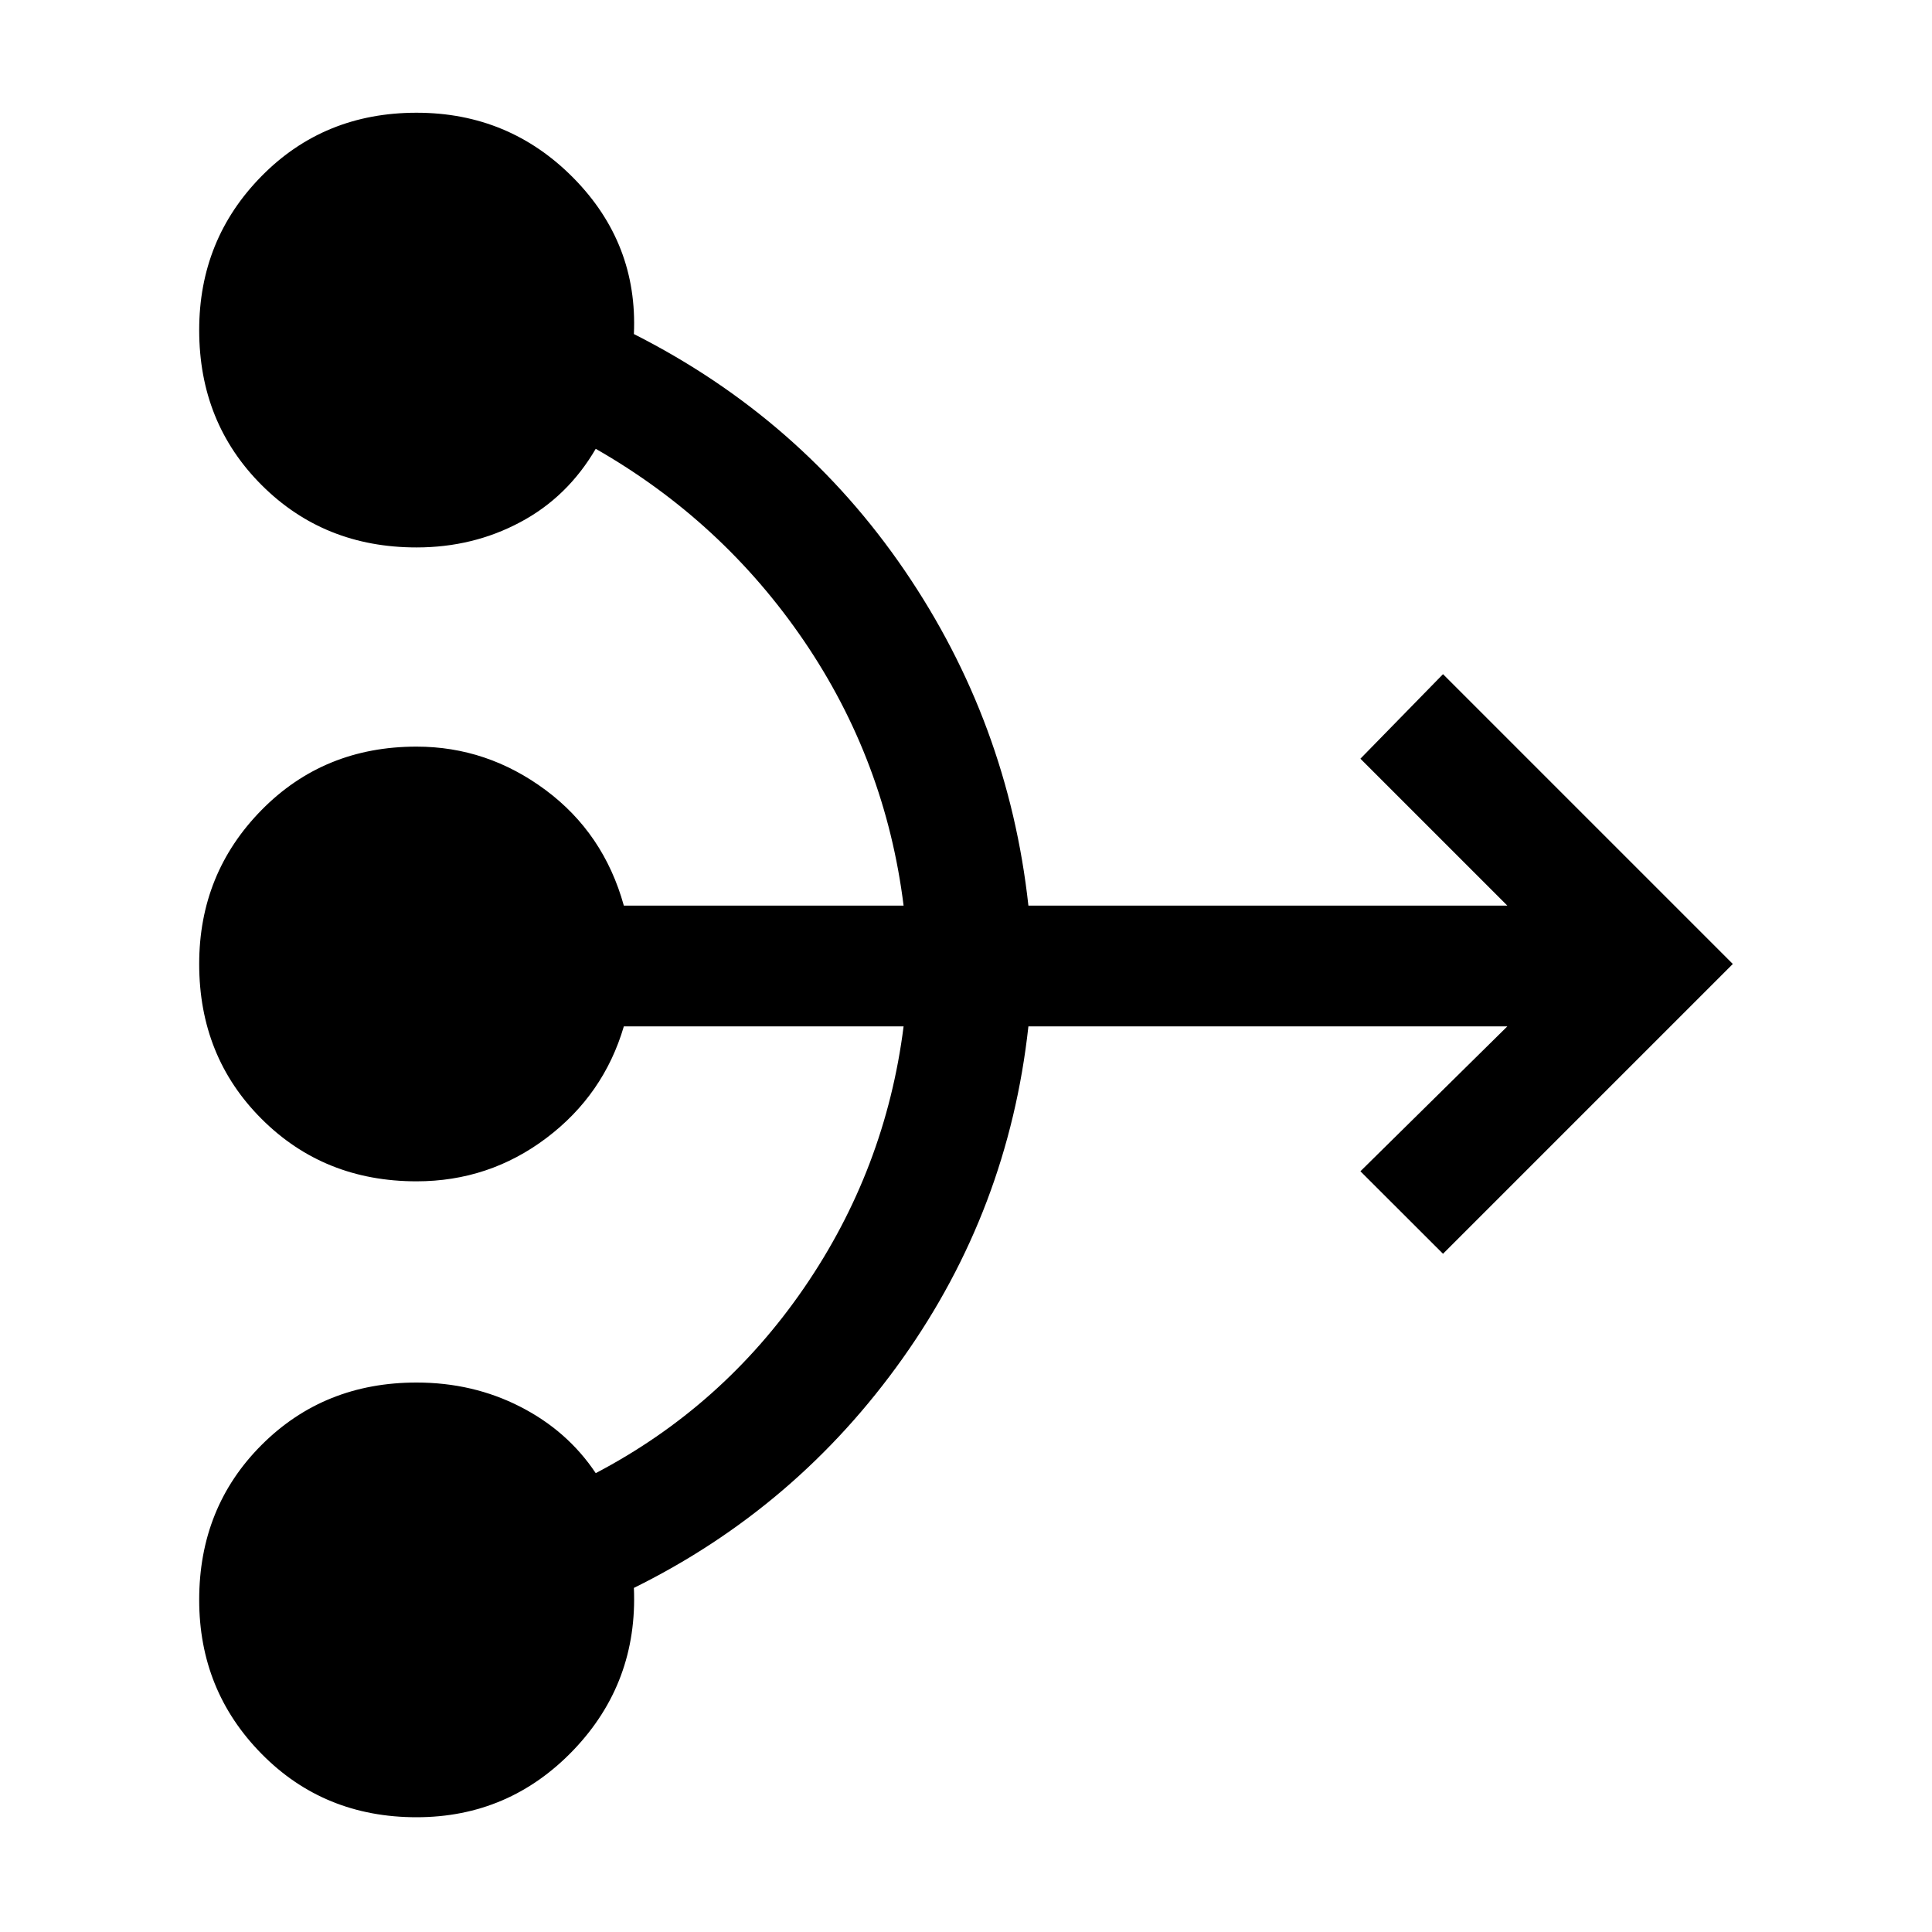 <svg xmlns="http://www.w3.org/2000/svg" height="20" width="20"><path d="M4.312 18.812q-.958 0-1.604-.656-.646-.656-.646-1.594 0-.958.646-1.604.646-.646 1.604-.646.584 0 1.073.25.49.25.782.688 1.312-.688 2.156-1.917.844-1.229 1.031-2.708H6.458q-.208.708-.802 1.156-.594.448-1.344.448-.958 0-1.604-.646-.646-.645-.646-1.604 0-.937.646-1.594.646-.656 1.604-.656.73 0 1.334.448.604.448.812 1.198h2.896q-.187-1.5-1.031-2.74-.844-1.239-2.156-1.989-.292.5-.782.76-.489.261-1.073.261-.958 0-1.604-.646-.646-.646-.646-1.604 0-.938.646-1.594.646-.656 1.604-.656.959 0 1.626.677.666.677.624 1.614 1.73.875 2.803 2.448t1.281 3.469h4.958l-1.521-1.521.855-.875 3 3-3 3-.855-.854 1.521-1.5h-4.958q-.208 1.896-1.302 3.437-1.094 1.542-2.782 2.376.042.979-.624 1.677-.667.697-1.626.697Z"/></svg>